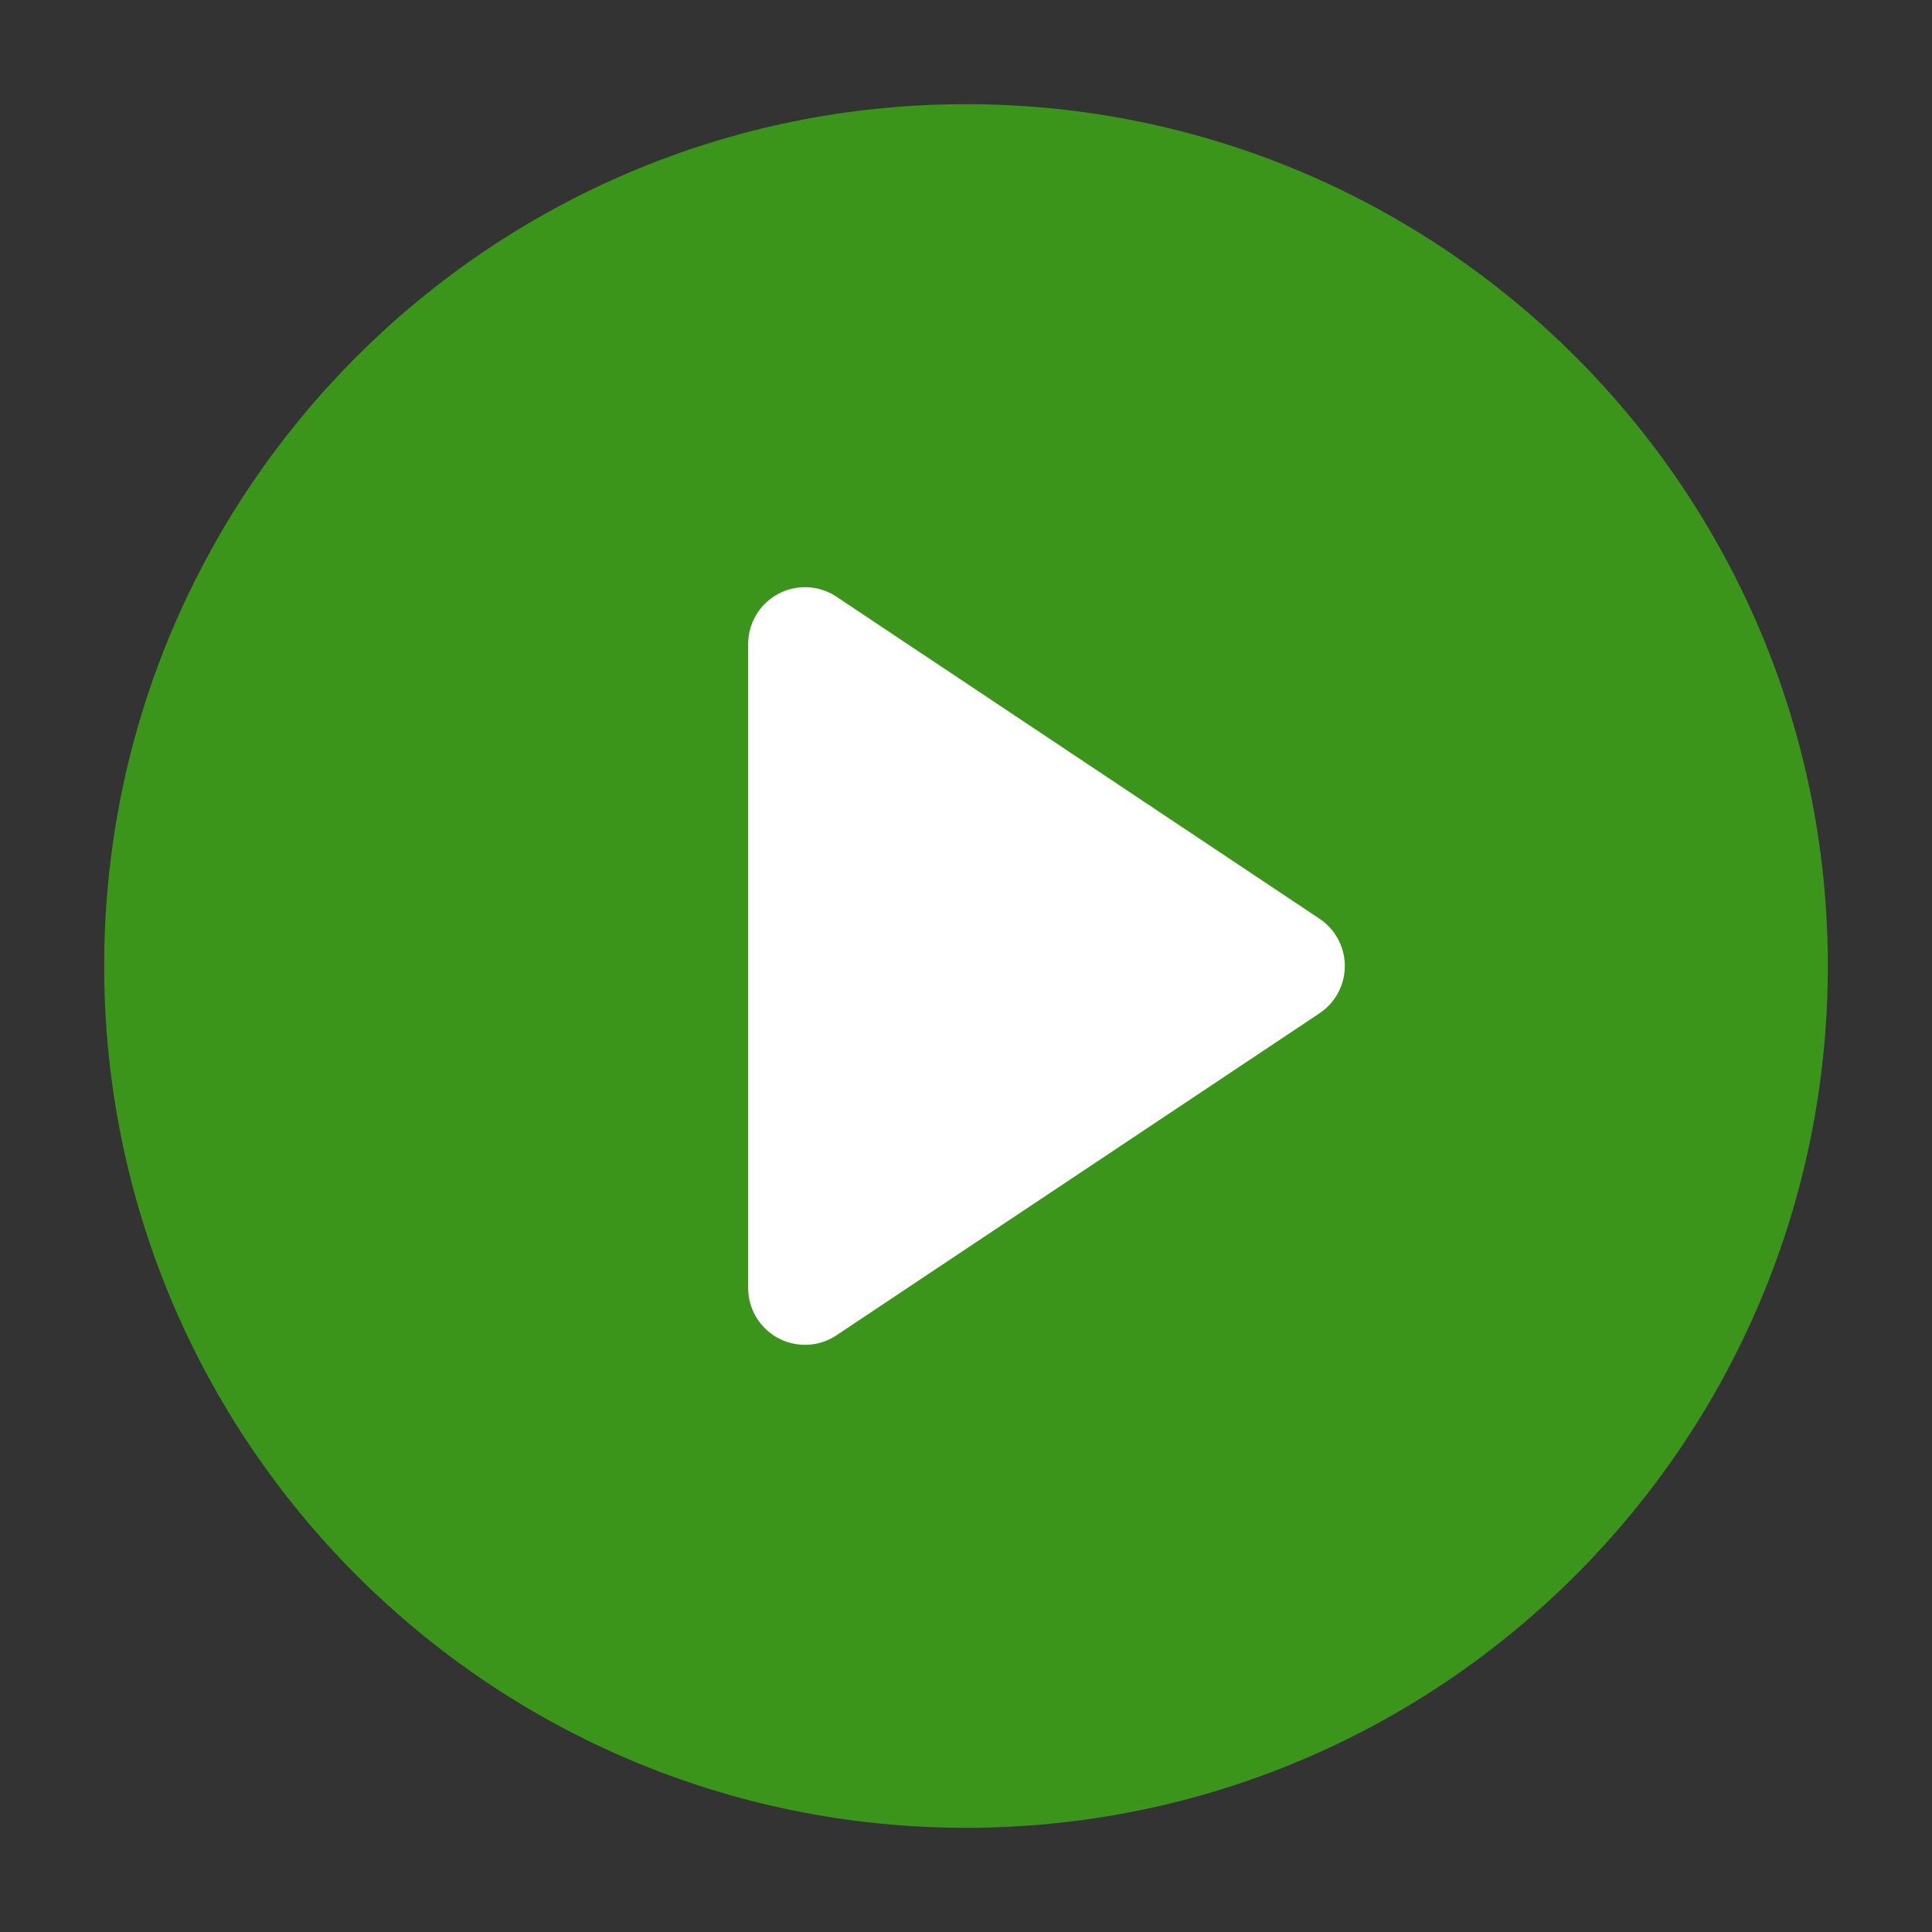 <svg width="68" height="68" viewBox="0 0 68 68" fill="none" xmlns="http://www.w3.org/2000/svg">
<rect x="0" y="0" width="68" height="68" fill="#333333" stroke="none"/>
<path d="M62.334 34C62.334 49.648 49.648 62.333 34 62.333C18.352 62.333 5.667 49.648 5.667 34C5.667 18.352 18.352 5.667 34 5.667C49.648 5.667 62.334 18.352 62.334 34Z" fill="#3C951B" stroke="#3C951B" stroke-width="4" stroke-linecap="round" stroke-linejoin="round"/>
<path d="M28.333 22.667L45.333 34L28.333 45.333V22.667Z" fill="white" stroke="white" stroke-width="4" stroke-linecap="round" stroke-linejoin="round"/>
</svg>

